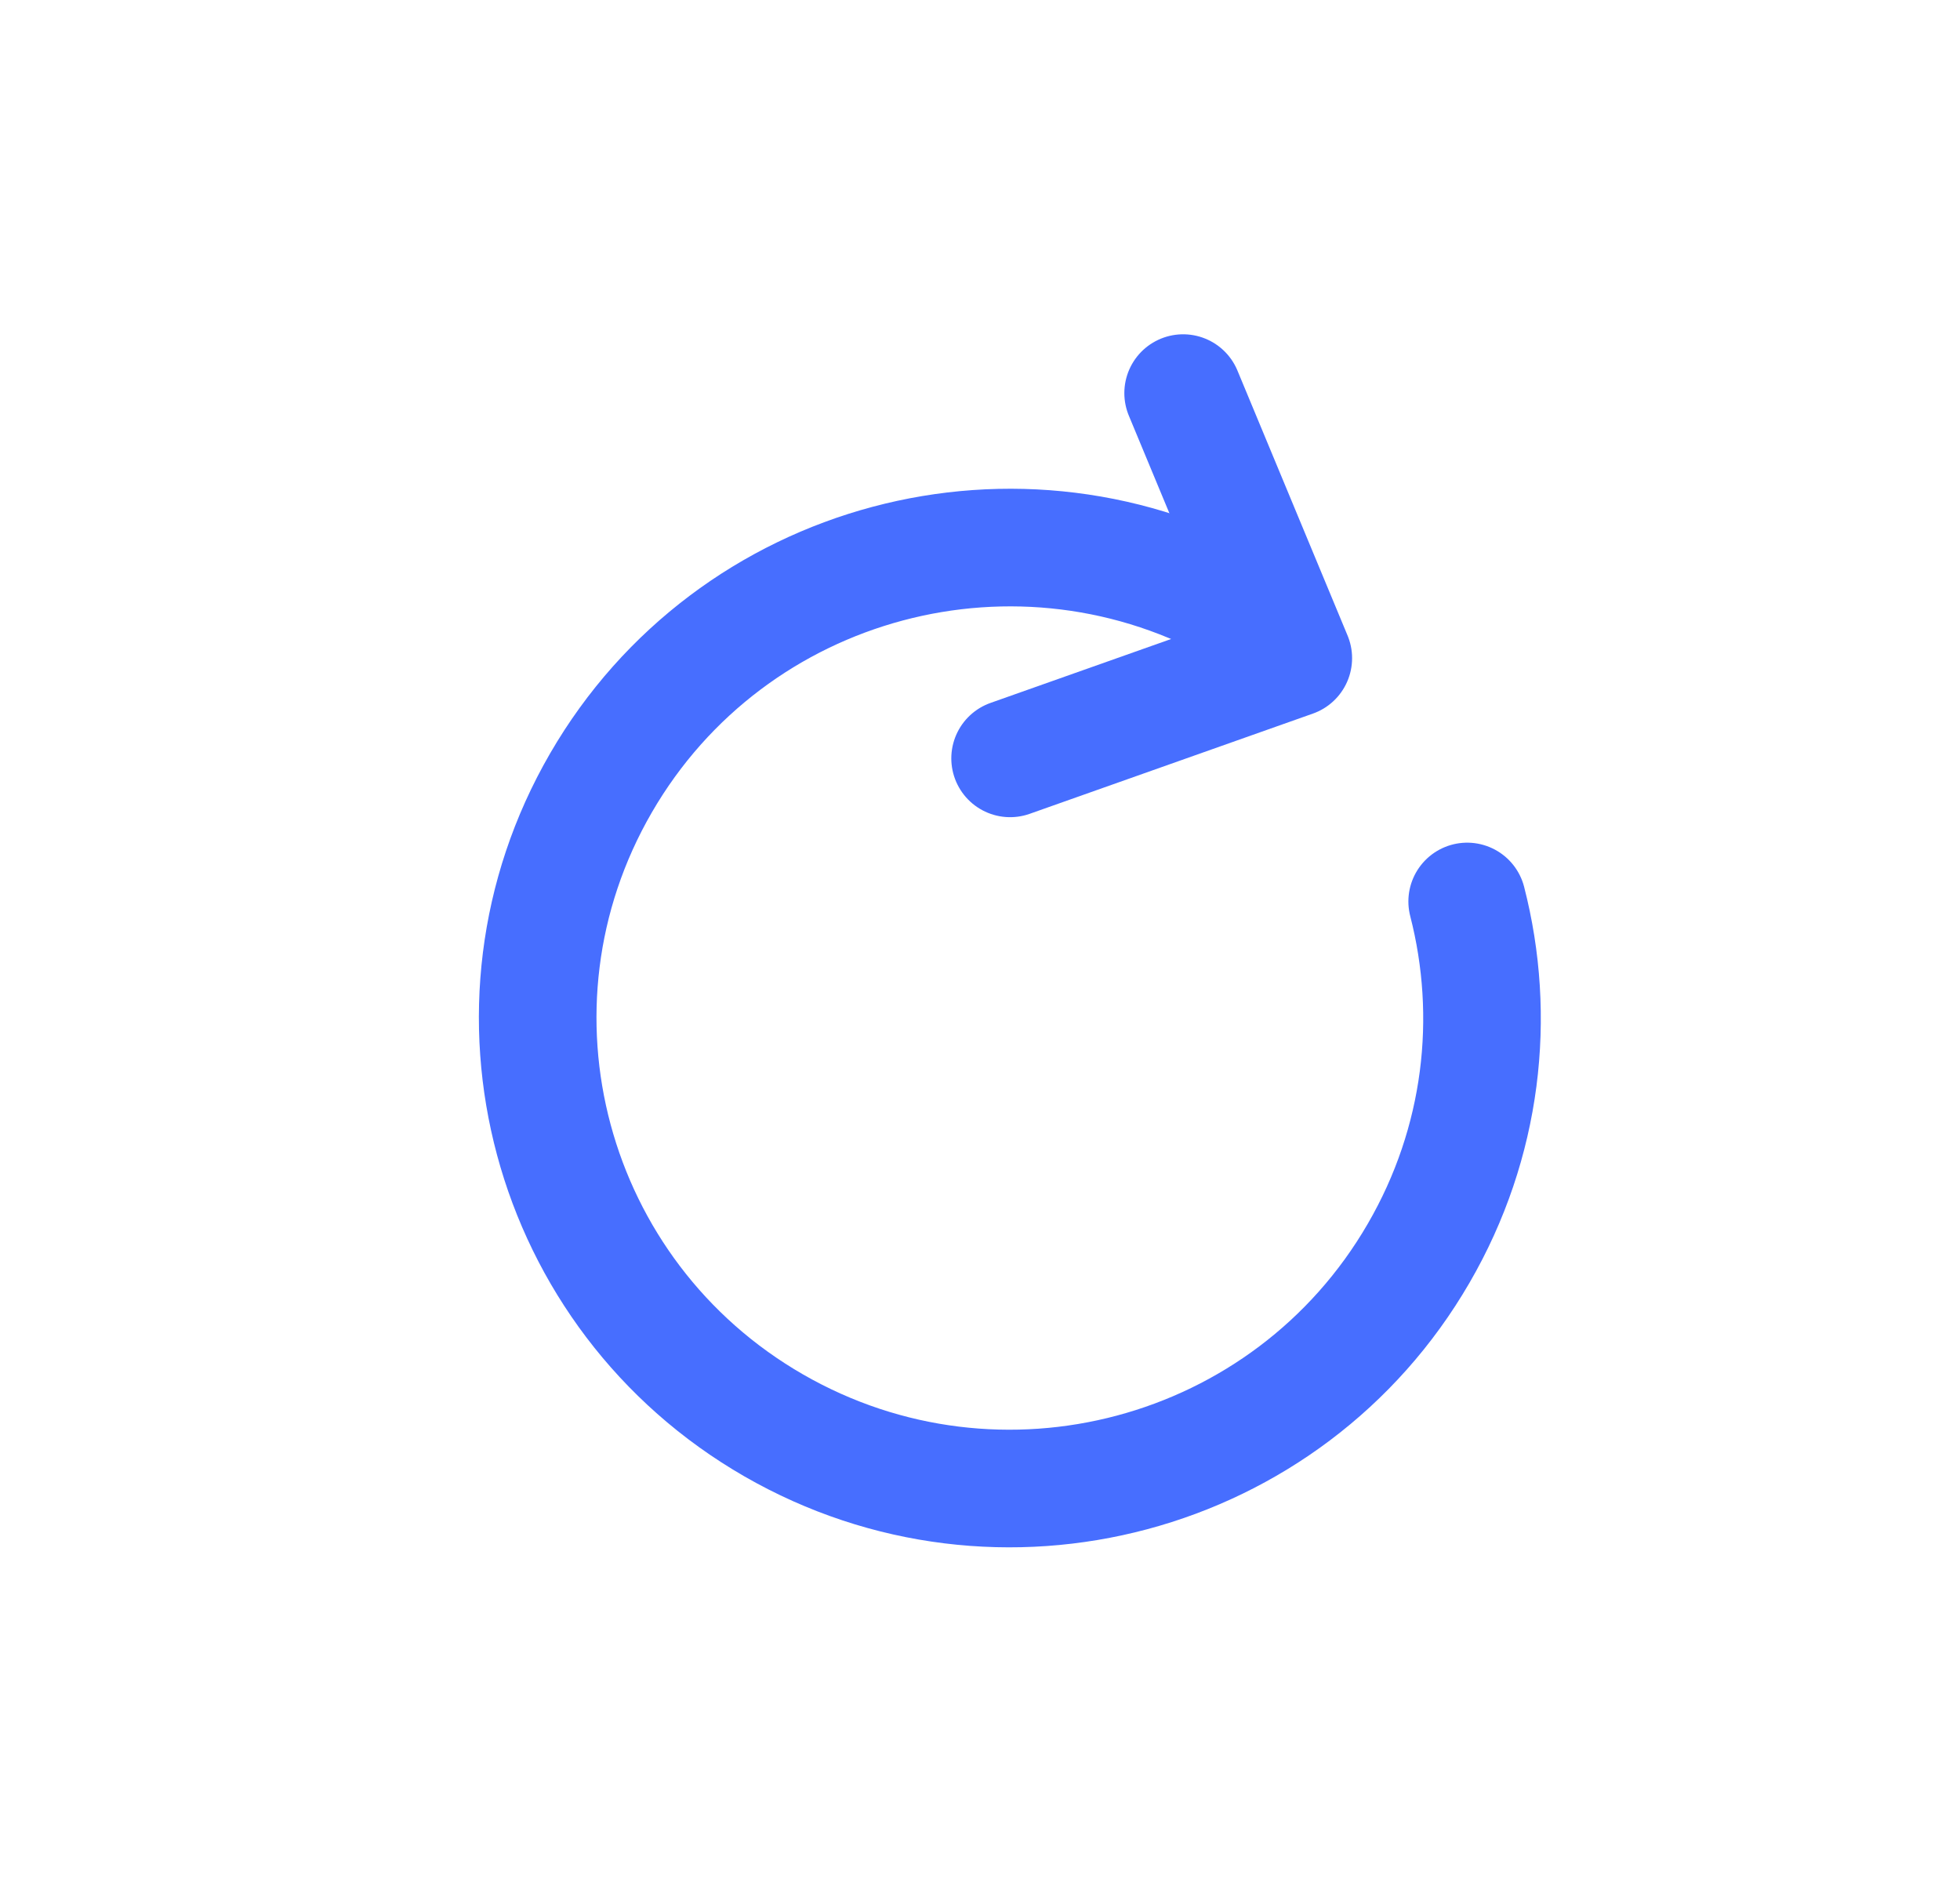 <svg width="25" height="24" viewBox="0 0 25 24" fill="none" xmlns="http://www.w3.org/2000/svg">
<g id="icon_&#237;&#154;&#140;&#236;&#136;&#152;">
<path id="Path" d="M15.091 5.013L16.496 8.393L12.884 9.671" stroke="#476EFF" stroke-width="1.5" stroke-linecap="round" stroke-linejoin="round"/>
<path id="Path_2" d="M15.891 7.787C13.011 6.131 9.328 7.114 7.666 9.983C6.003 12.852 6.99 16.521 9.87 18.178C12.75 19.834 16.433 18.851 18.095 15.982C18.915 14.569 19.091 12.961 18.714 11.496" stroke="#476EFF" stroke-width="1.5" stroke-linecap="round"/>
</g>
</svg>
